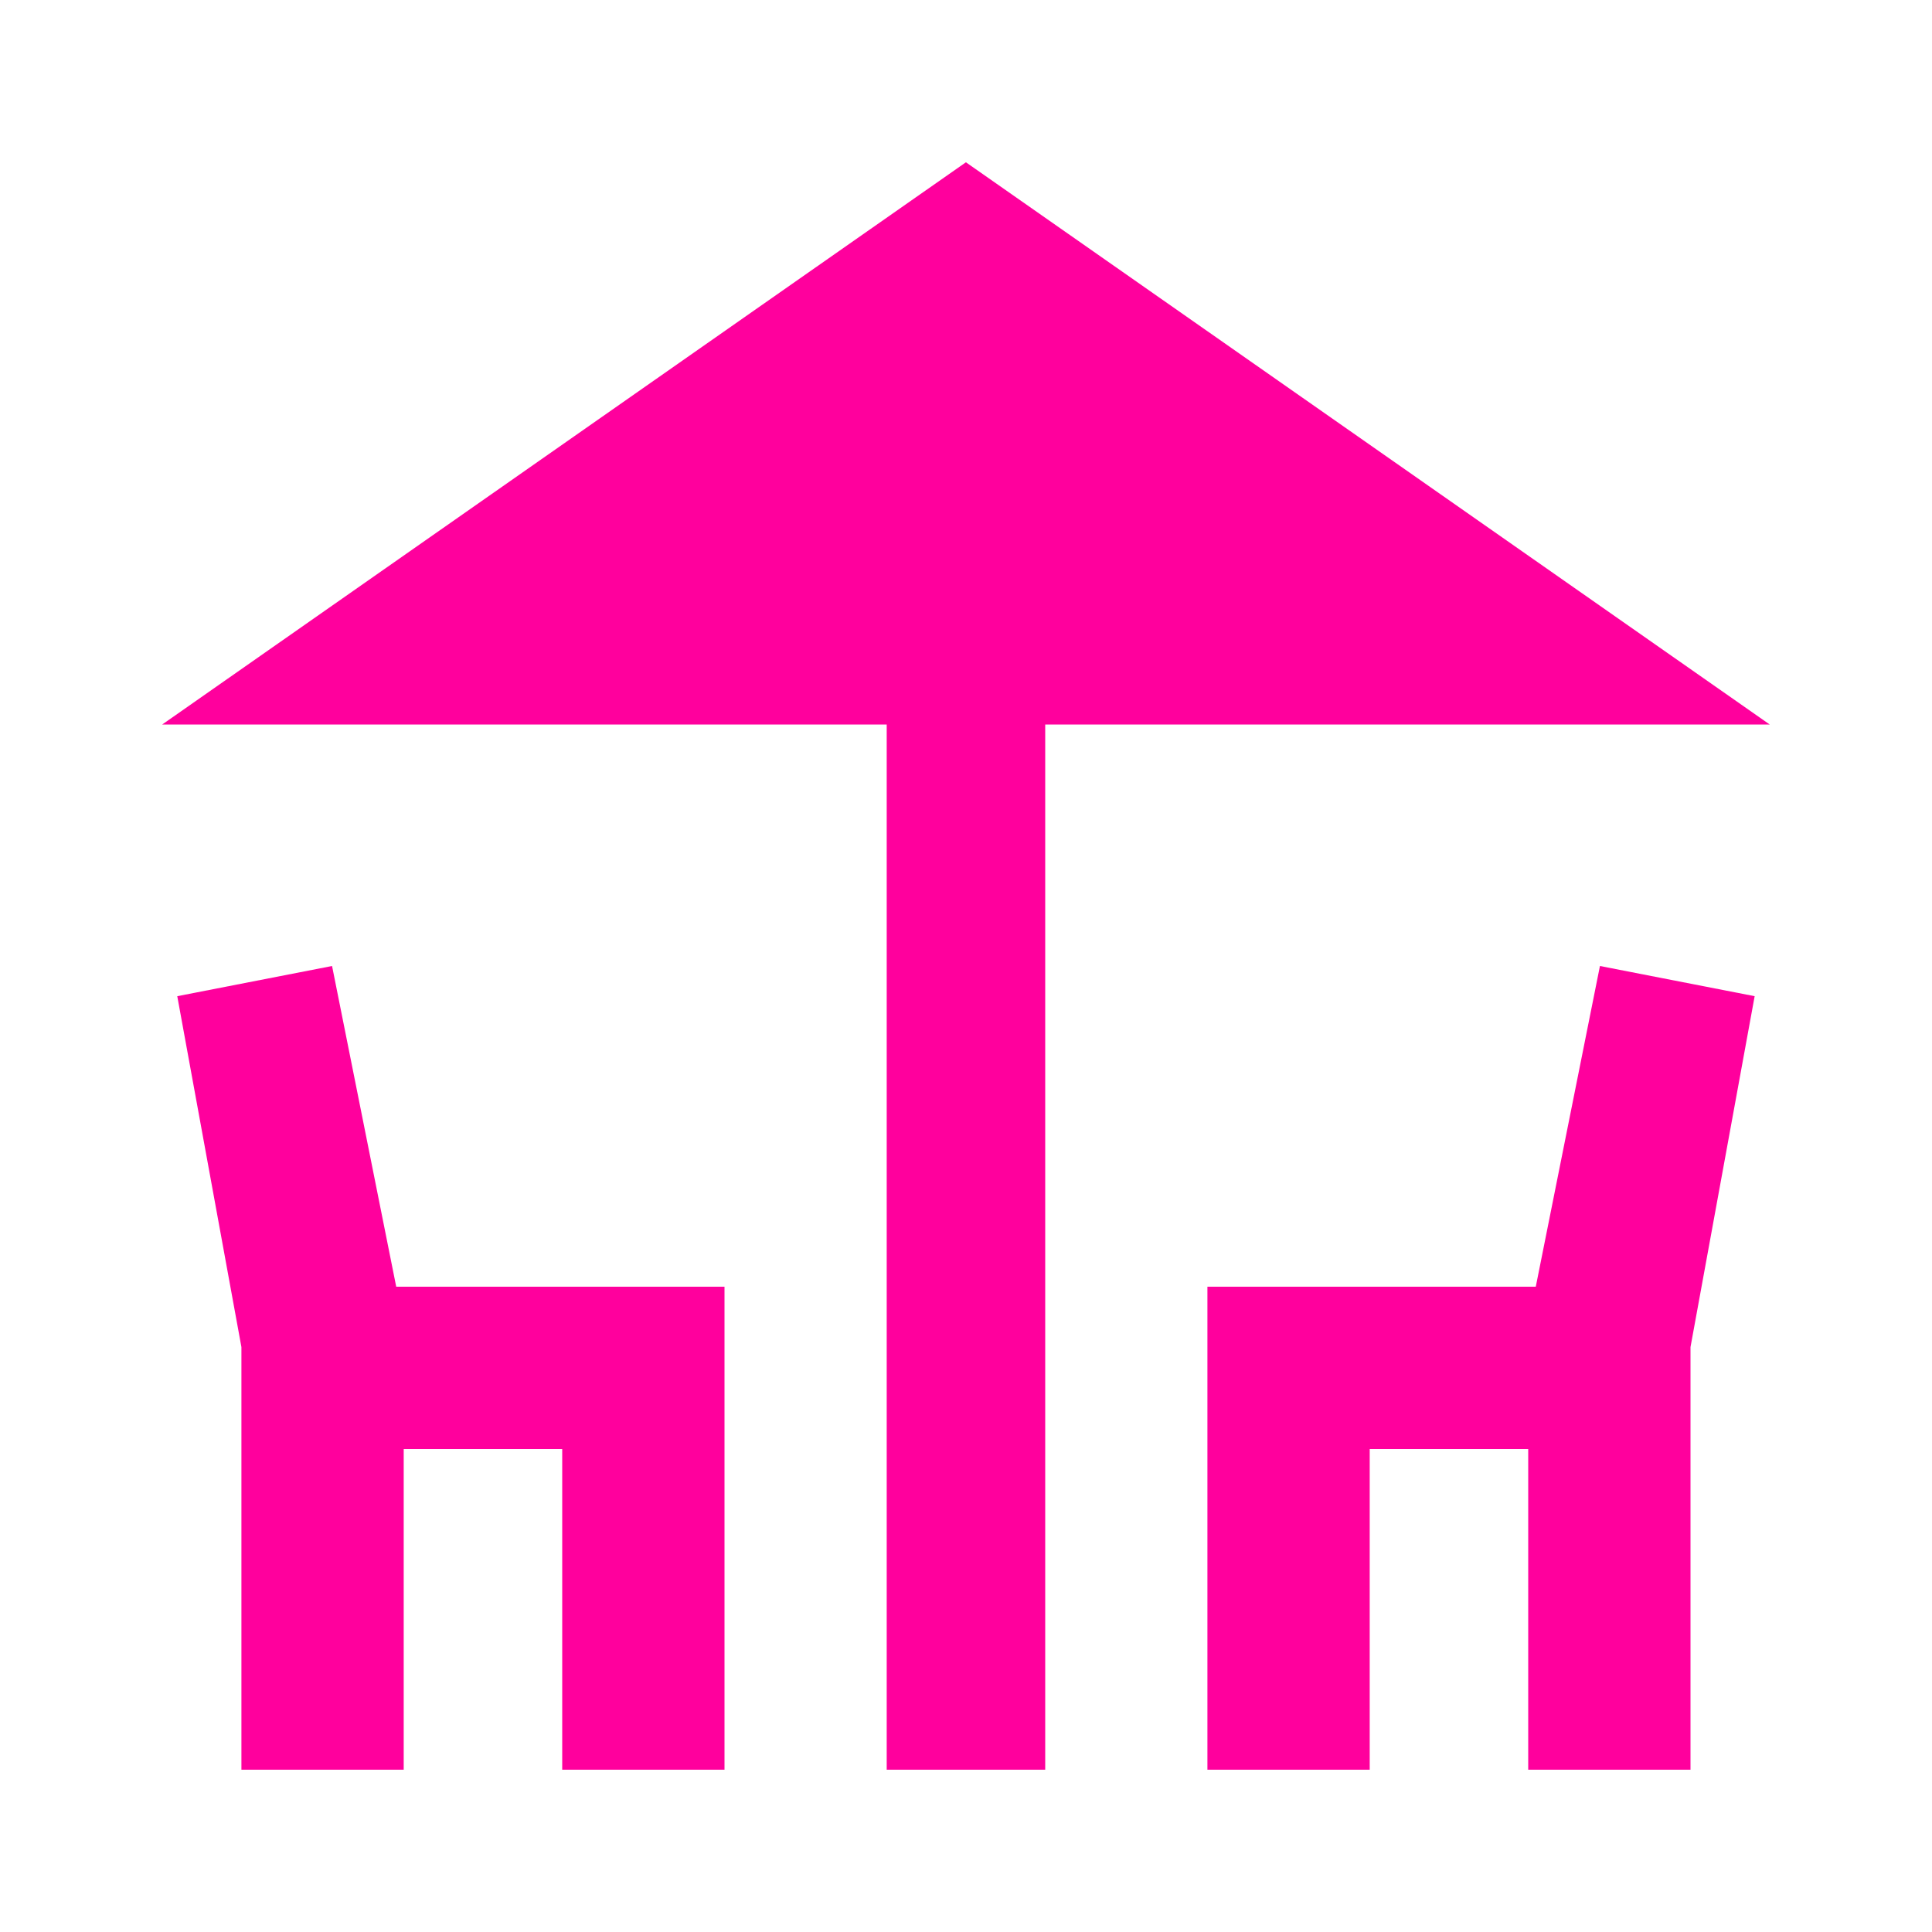 <!-- Generated by IcoMoon.io -->
<svg version="1.1" xmlns="http://www.w3.org/2000/svg" width="24" height="24" viewBox="0 0 24 24">
<title>deck</title>
<path fill="#ff009d" d="M19.078 15.984l0.797-3.984 1.922 0.375-0.797 4.359v5.25h-2.016v-3.984h-1.969v3.984h-2.016v-6h4.078zM4.125 12l0.797 3.984h4.078v6h-2.016v-3.984h-1.969v3.984h-2.016v-5.25l-0.797-4.359zM21.984 9h-9v12.984h-1.969v-12.984h-9l9.984-6.984z"></path>
</svg>
